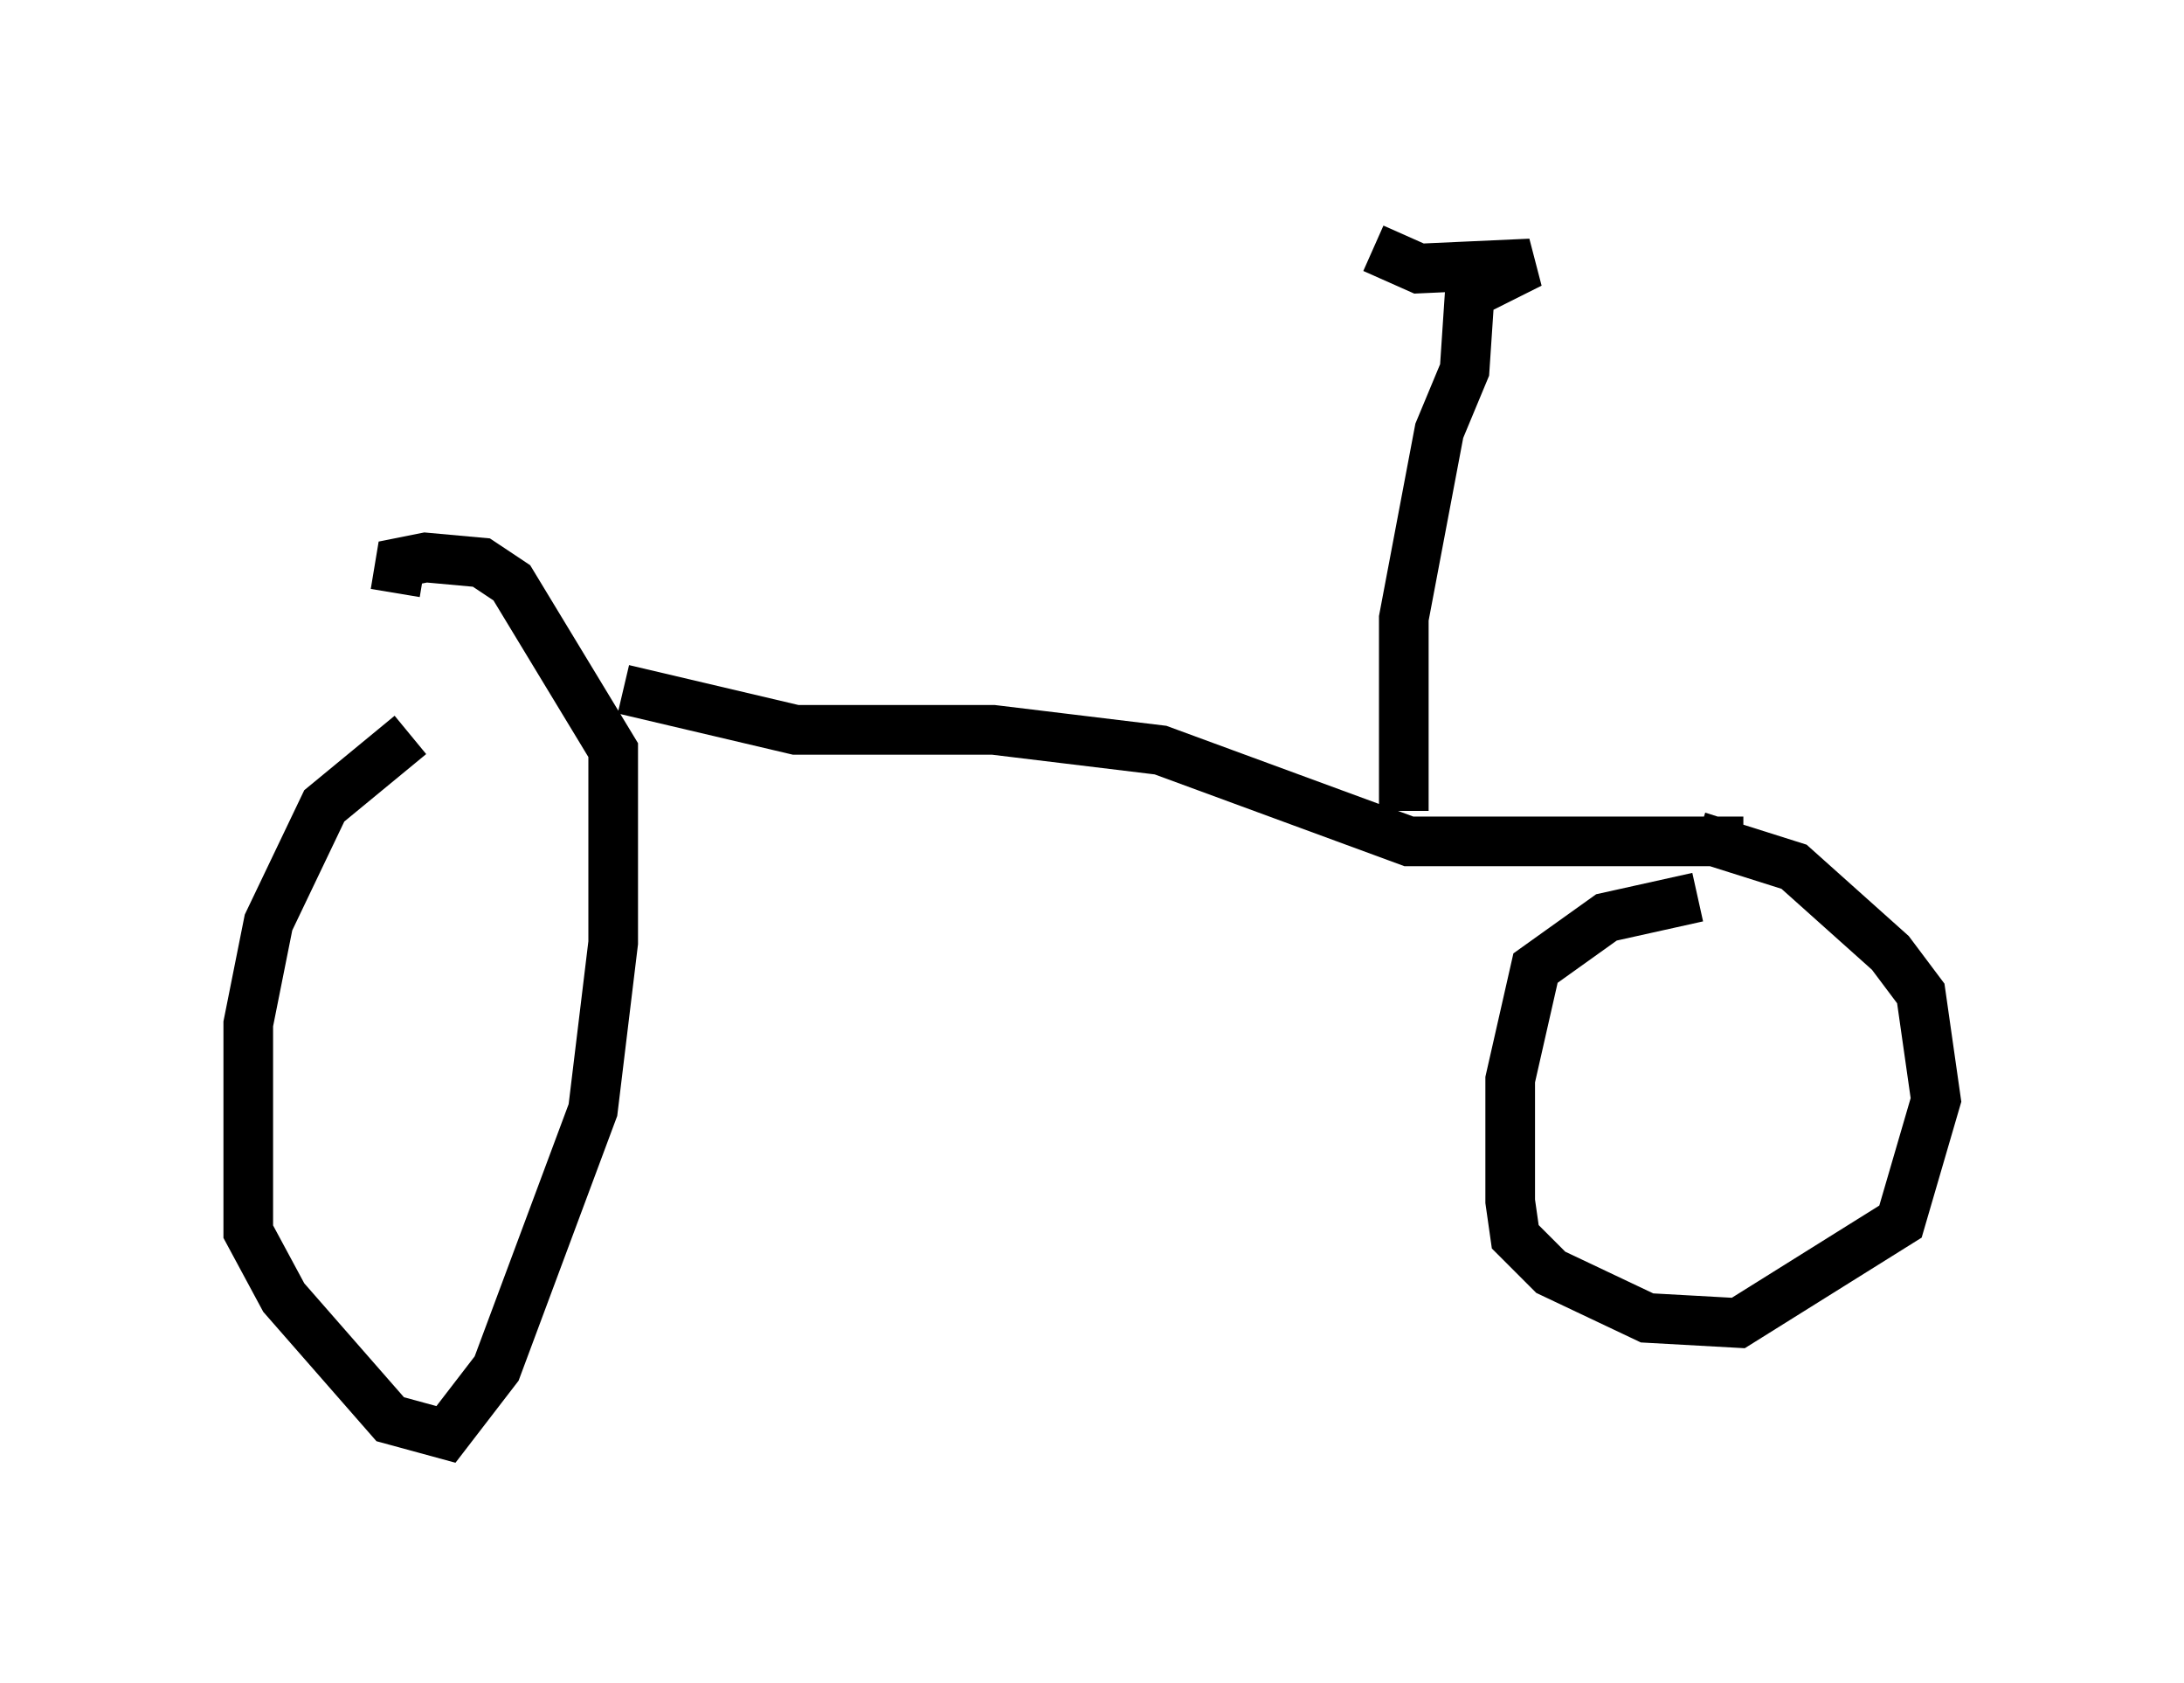 <?xml version="1.0" encoding="utf-8" ?>
<svg baseProfile="full" height="33.888" version="1.1" width="43.994" xmlns="http://www.w3.org/2000/svg" xmlns:ev="http://www.w3.org/2001/xml-events" xmlns:xlink="http://www.w3.org/1999/xlink"><defs /><rect fill="white" height="33.888" width="43.994" x="0" y="0" /><path d="M10.819, 13.677 m-2.552, 1.123 l-1.735, 1.429 -1.123, 2.348 l-0.408, 2.042 0.0, 4.185 l0.715, 1.327 2.144, 2.45 l1.123, 0.306 1.021, -1.327 l1.94, -5.206 0.408, -3.369 l0.0, -3.879 -2.042, -3.369 l-0.613, -0.408 -1.123, -0.102 l-0.51, 0.102 -0.102, 0.613 m26.236, 6.125 l-1.838, 0.408 -1.429, 1.021 l-0.51, 2.246 0.0, 2.45 l0.102, 0.715 0.715, 0.715 l1.94, 0.919 1.838, 0.102 l3.267, -2.042 0.715, -2.45 l-0.306, -2.144 -0.613, -0.817 l-1.94, -1.735 -1.94, -0.613 m0.919, 0.102 l-6.738, 0.0 -5.002, -1.838 l-3.369, -0.408 -3.981, 0.0 l-3.471, -0.817 m15.721, 2.45 l0.0, -3.879 0.715, -3.777 l0.51, -1.225 0.102, -1.531 l1.225, -0.613 -2.246, 0.102 l-0.919, -0.408 " fill="none" stroke="black" stroke-width="1" /></svg>